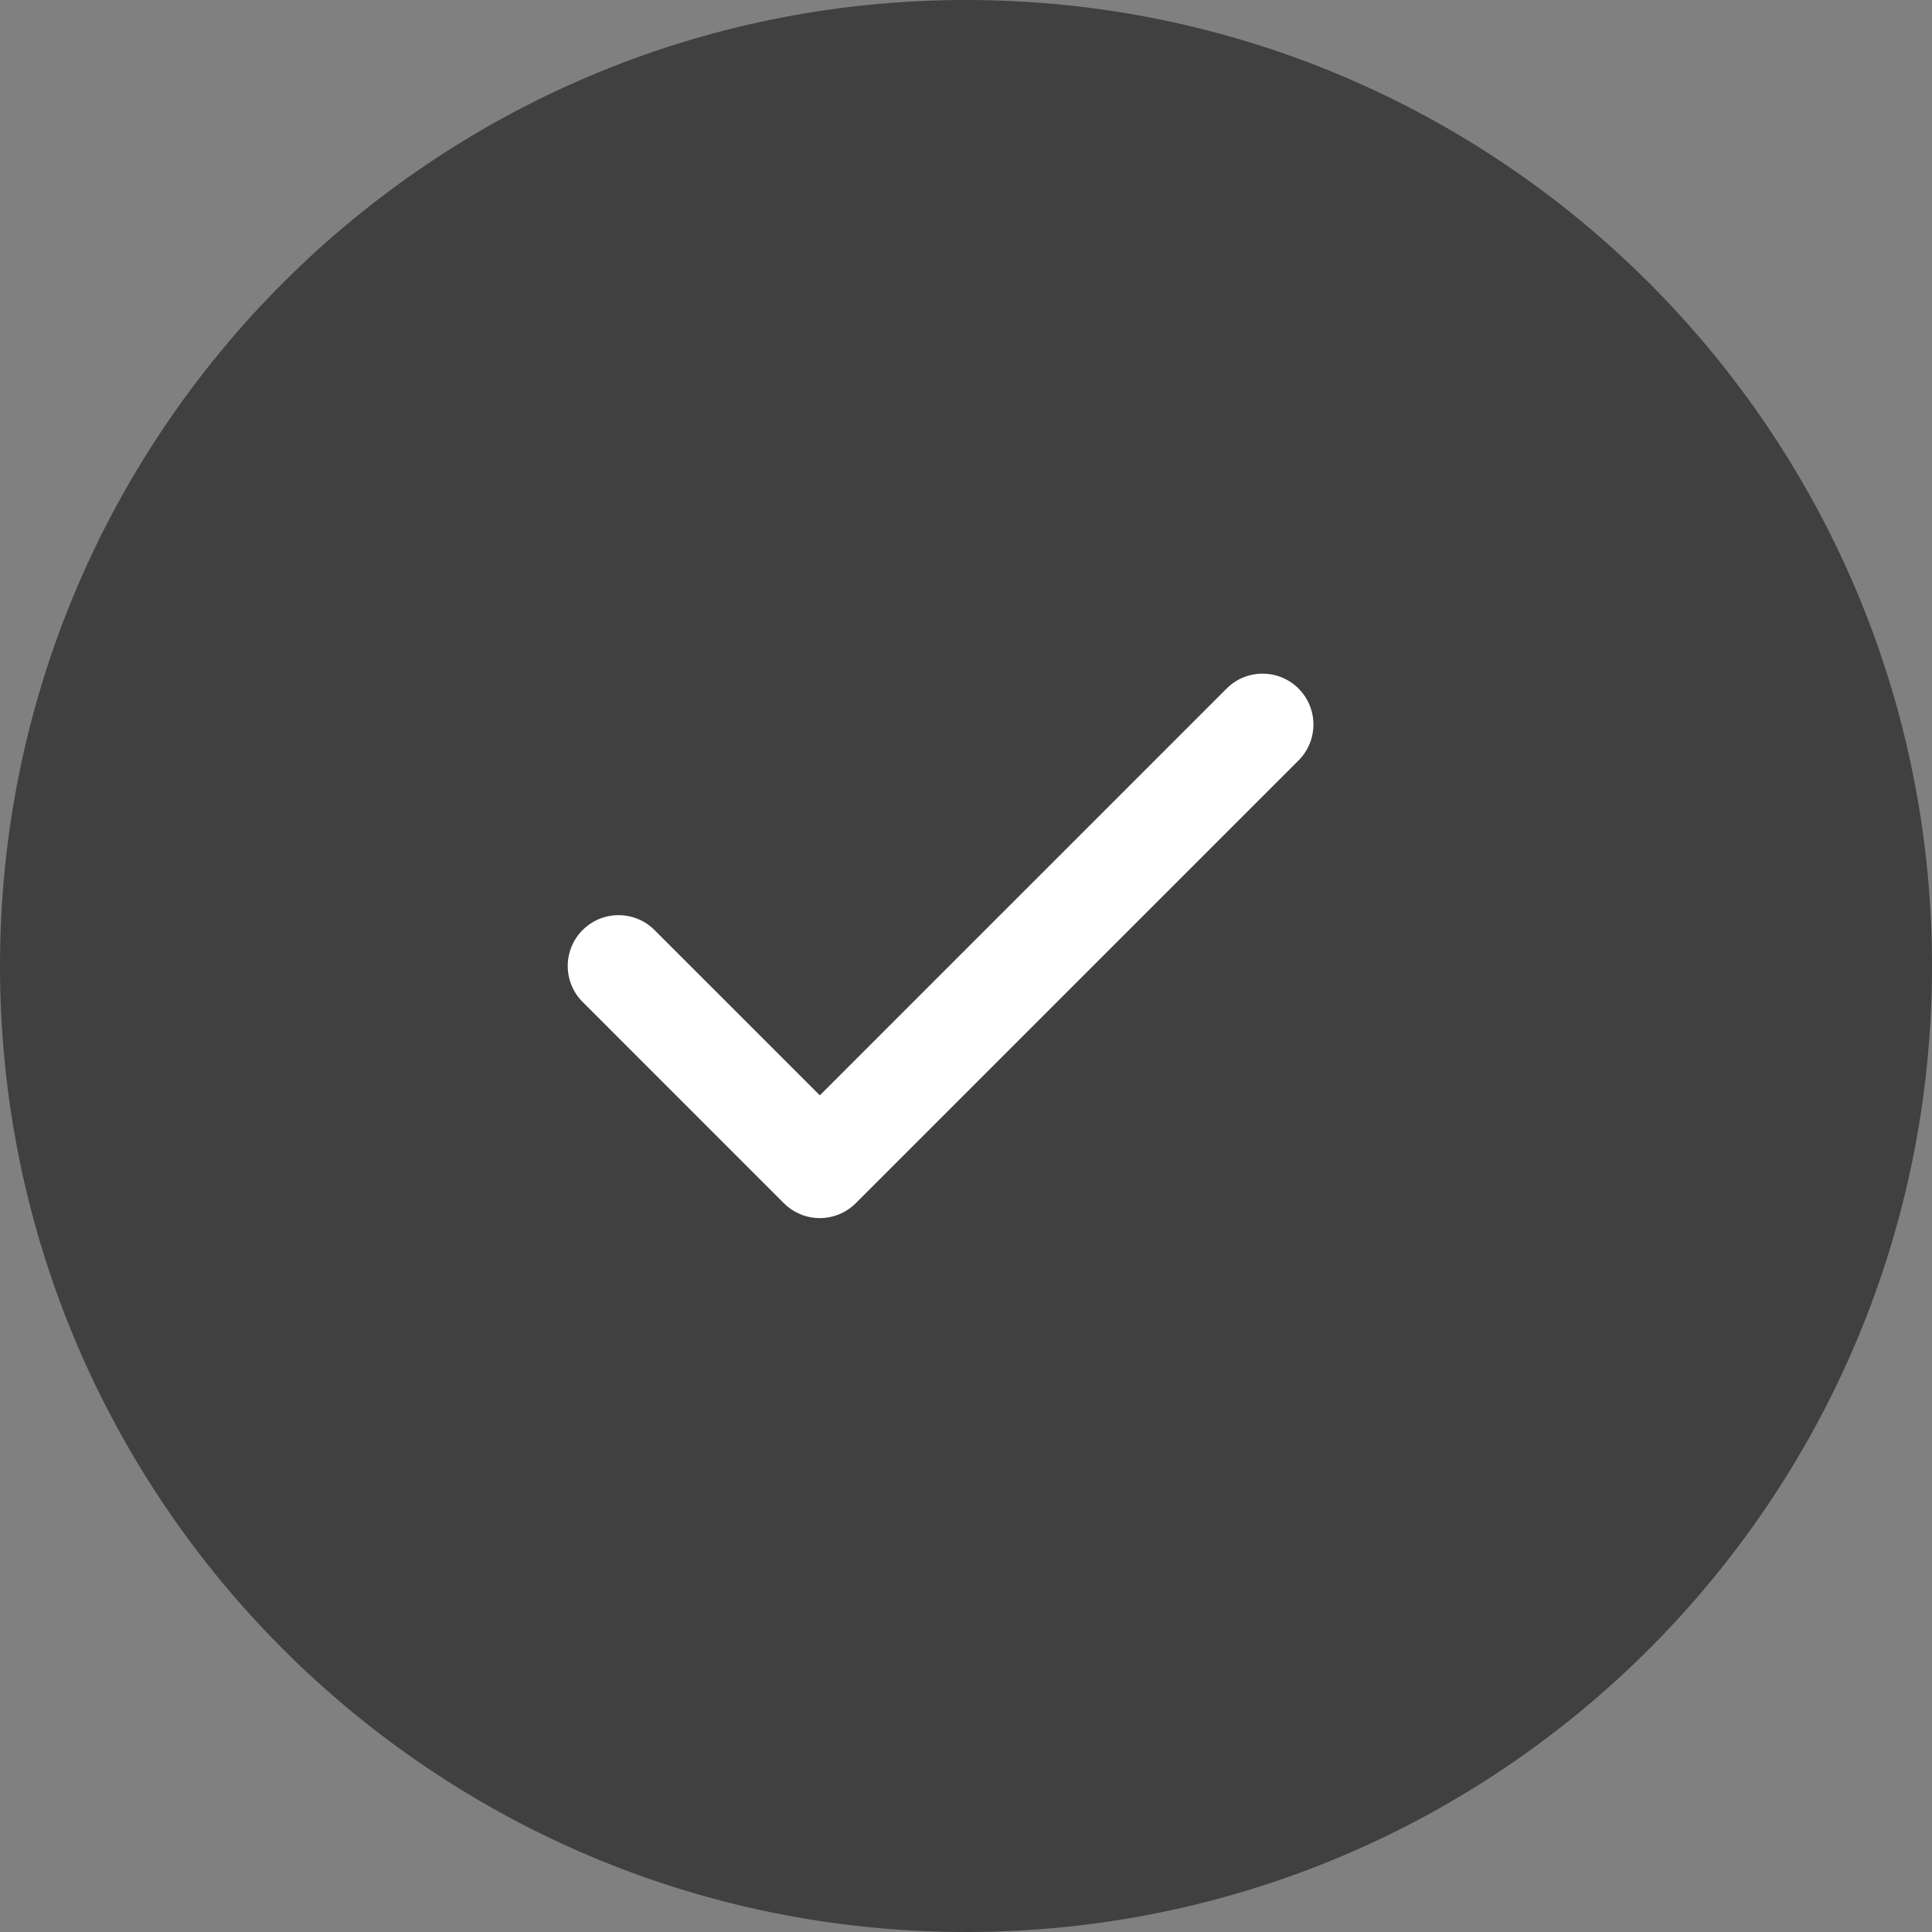 <svg width="76" height="76" viewBox="0 0 76 76" fill="none" xmlns="http://www.w3.org/2000/svg">
<rect x="0" y="0" width="76" height="76" fill="#808080" stroke="none"/>
<path d="M76 38C76 58.987 58.987 76 38 76C17.013 76 0 58.987 0 38C0 17.013 17.013 0 38 0C58.987 0 76 17.013 76 38Z" fill="black" fill-opacity="0.5"/>
<path fill-rule="evenodd" clip-rule="evenodd" d="M51.081 27.086C51.862 27.867 51.862 29.133 51.081 29.914L33.664 47.331C33.289 47.706 32.78 47.917 32.25 47.917C31.719 47.917 31.21 47.706 30.835 47.331L22.919 39.414C22.138 38.633 22.138 37.367 22.919 36.586C23.7 35.805 24.966 35.805 25.747 36.586L32.25 43.088L48.252 27.086C49.033 26.305 50.3 26.305 51.081 27.086Z" fill="white"/>
</svg>
